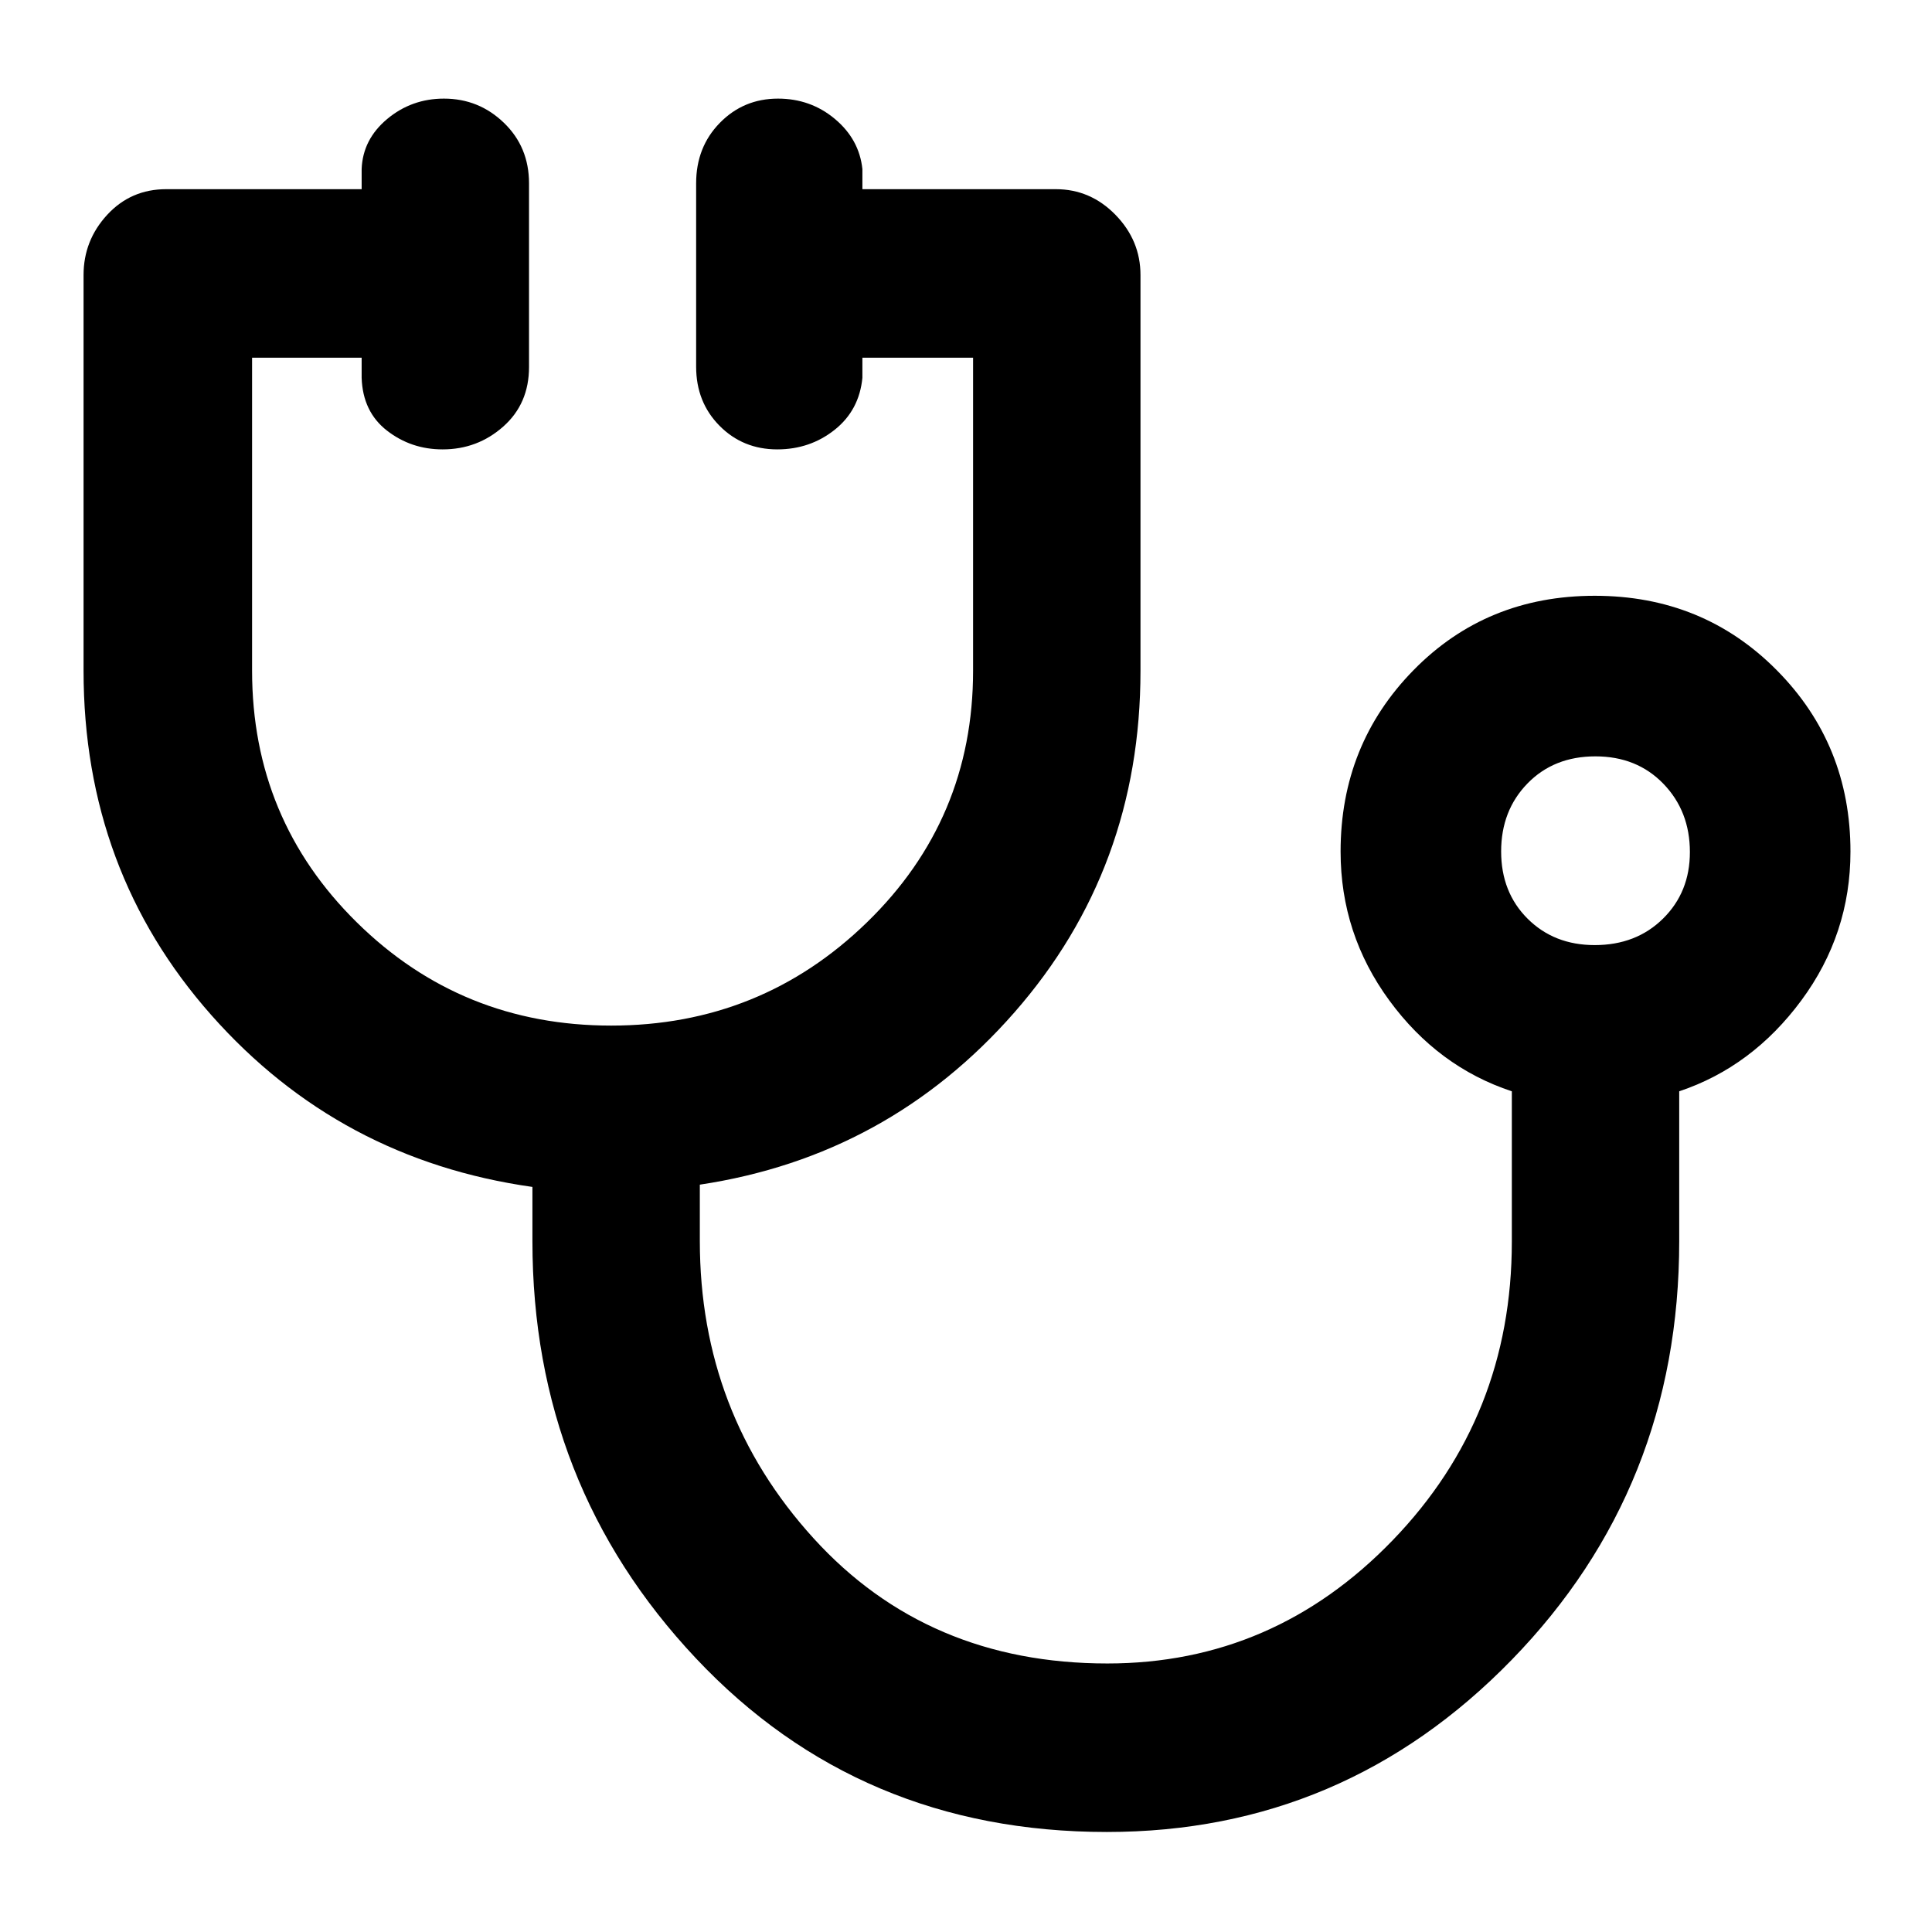 <svg xmlns="http://www.w3.org/2000/svg" height="48" viewBox="0 -960 960 960" width="48"><path d="M549.98-49.7q-122.94 0-204.18-86.3-81.24-86.31-81.24-207.26v-26.96q-95.95-13.56-159.5-85.32Q41.52-527.3 41.52-626.7v-196.65q0-17.16 11.74-29.91Q65.01-866 82.61-866h97.09v-10q.56-14.75 12.7-24.88Q204.53-911 220.59-911q17.34 0 29.81 12.03 12.47 12.03 12.47 30.06v91.26q0 18.26-12.81 29.61-12.8 11.34-30.13 11.34-15.64 0-27.65-9.34-12.02-9.34-12.58-26.22v-10h-54.44v155.56q0 73.74 52.04 125.02 52.03 51.29 126.39 51.29 74.35 0 127.09-51.29 52.74-51.28 52.74-125.02v-155.56h-55v10q-1.56 16.13-13.81 25.85-12.25 9.71-28.49 9.71-17.07 0-28.69-11.74-11.62-11.74-11.62-29.34v-91.13q0-18.03 11.8-30.06Q369.5-911 386.58-911q16.23 0 28.3 10.12 12.08 10.13 13.64 24.88v10h96.09q17.23 0 29.66 12.74 12.43 12.75 12.43 29.91v196.65q0 98.27-62.63 169.74-62.64 71.48-156.33 85.61v27.98q0 85.62 56.55 147.78t145.96 62.16q82.71 0 141.84-61.3 59.13-61.29 59.13-148.31v-74.7q-36.7-12.13-60.89-45.16-24.2-33.03-24.2-73.95 0-53.2 36.24-90.15 36.23-36.96 90.04-36.96 53.8 0 90.43 36.96 36.64 36.95 36.64 90.15 0 40.92-24.41 73.95-24.42 33.03-60.68 45.16v74.48q0 122.49-83.24 208.03Q667.91-49.7 549.98-49.7Zm242.43-440.69q20.61 0 33.95-13.16 13.34-13.16 13.34-33.06 0-20.32-13.17-33.94-13.17-13.62-33.78-13.62-20.62 0-33.73 13.45-13.11 13.45-13.11 33.78 0 20.33 13.16 33.44t33.34 13.11Zm-.11-46.39Z"/></svg>